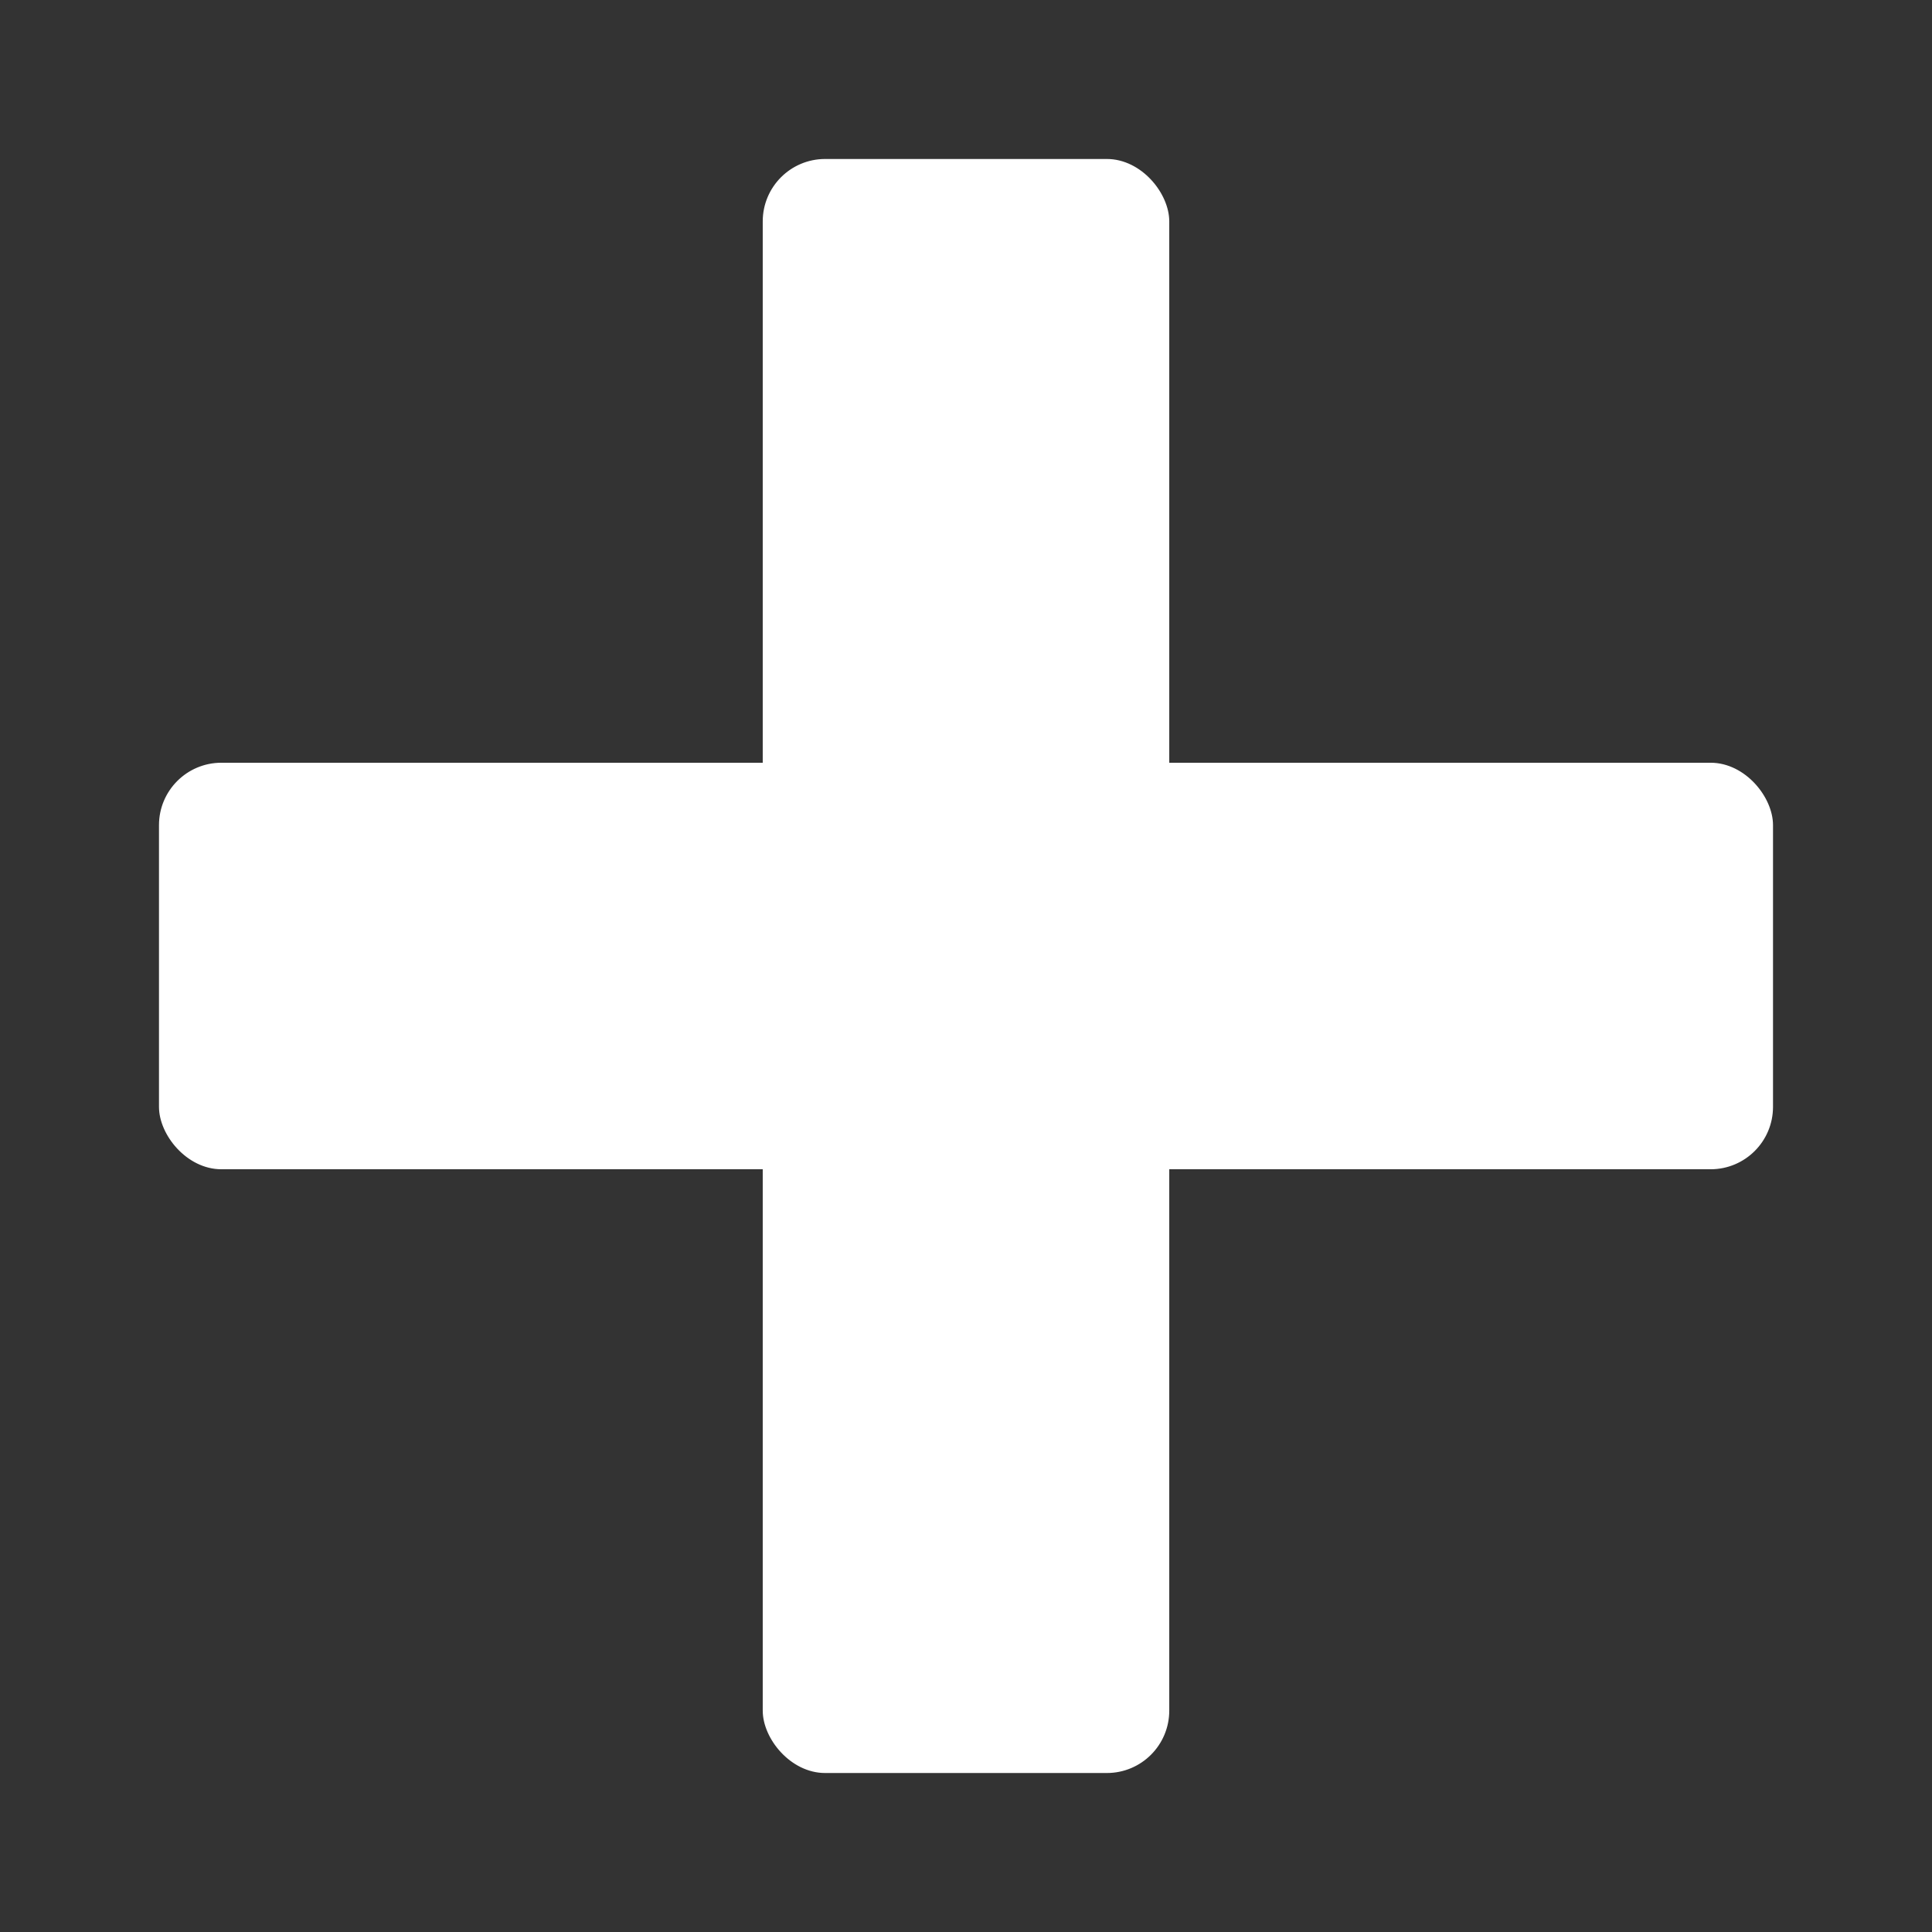 <?xml version="1.0"?>
<svg width="480" height="480" xmlns="http://www.w3.org/2000/svg" xmlns:svg="http://www.w3.org/2000/svg">
 <rect width="100%" height="100%" fill="#333333" stroke="none"/>
 <!-- Created with SVGPlayground - https://svgplayground.com -->
 <g class="layer">
  <title>Layer 1</title>
  <rect fill="#FFFFFF" height="400" id="svg_1" rx="15" stroke="#FFFFFF" width="100" x="190" y="40"/>
  <rect fill="#FFFFFF" height="100" id="svg_2" rx="15" stroke="#FFFFFF" width="400" x="40" y="190"/>
 </g>
</svg>